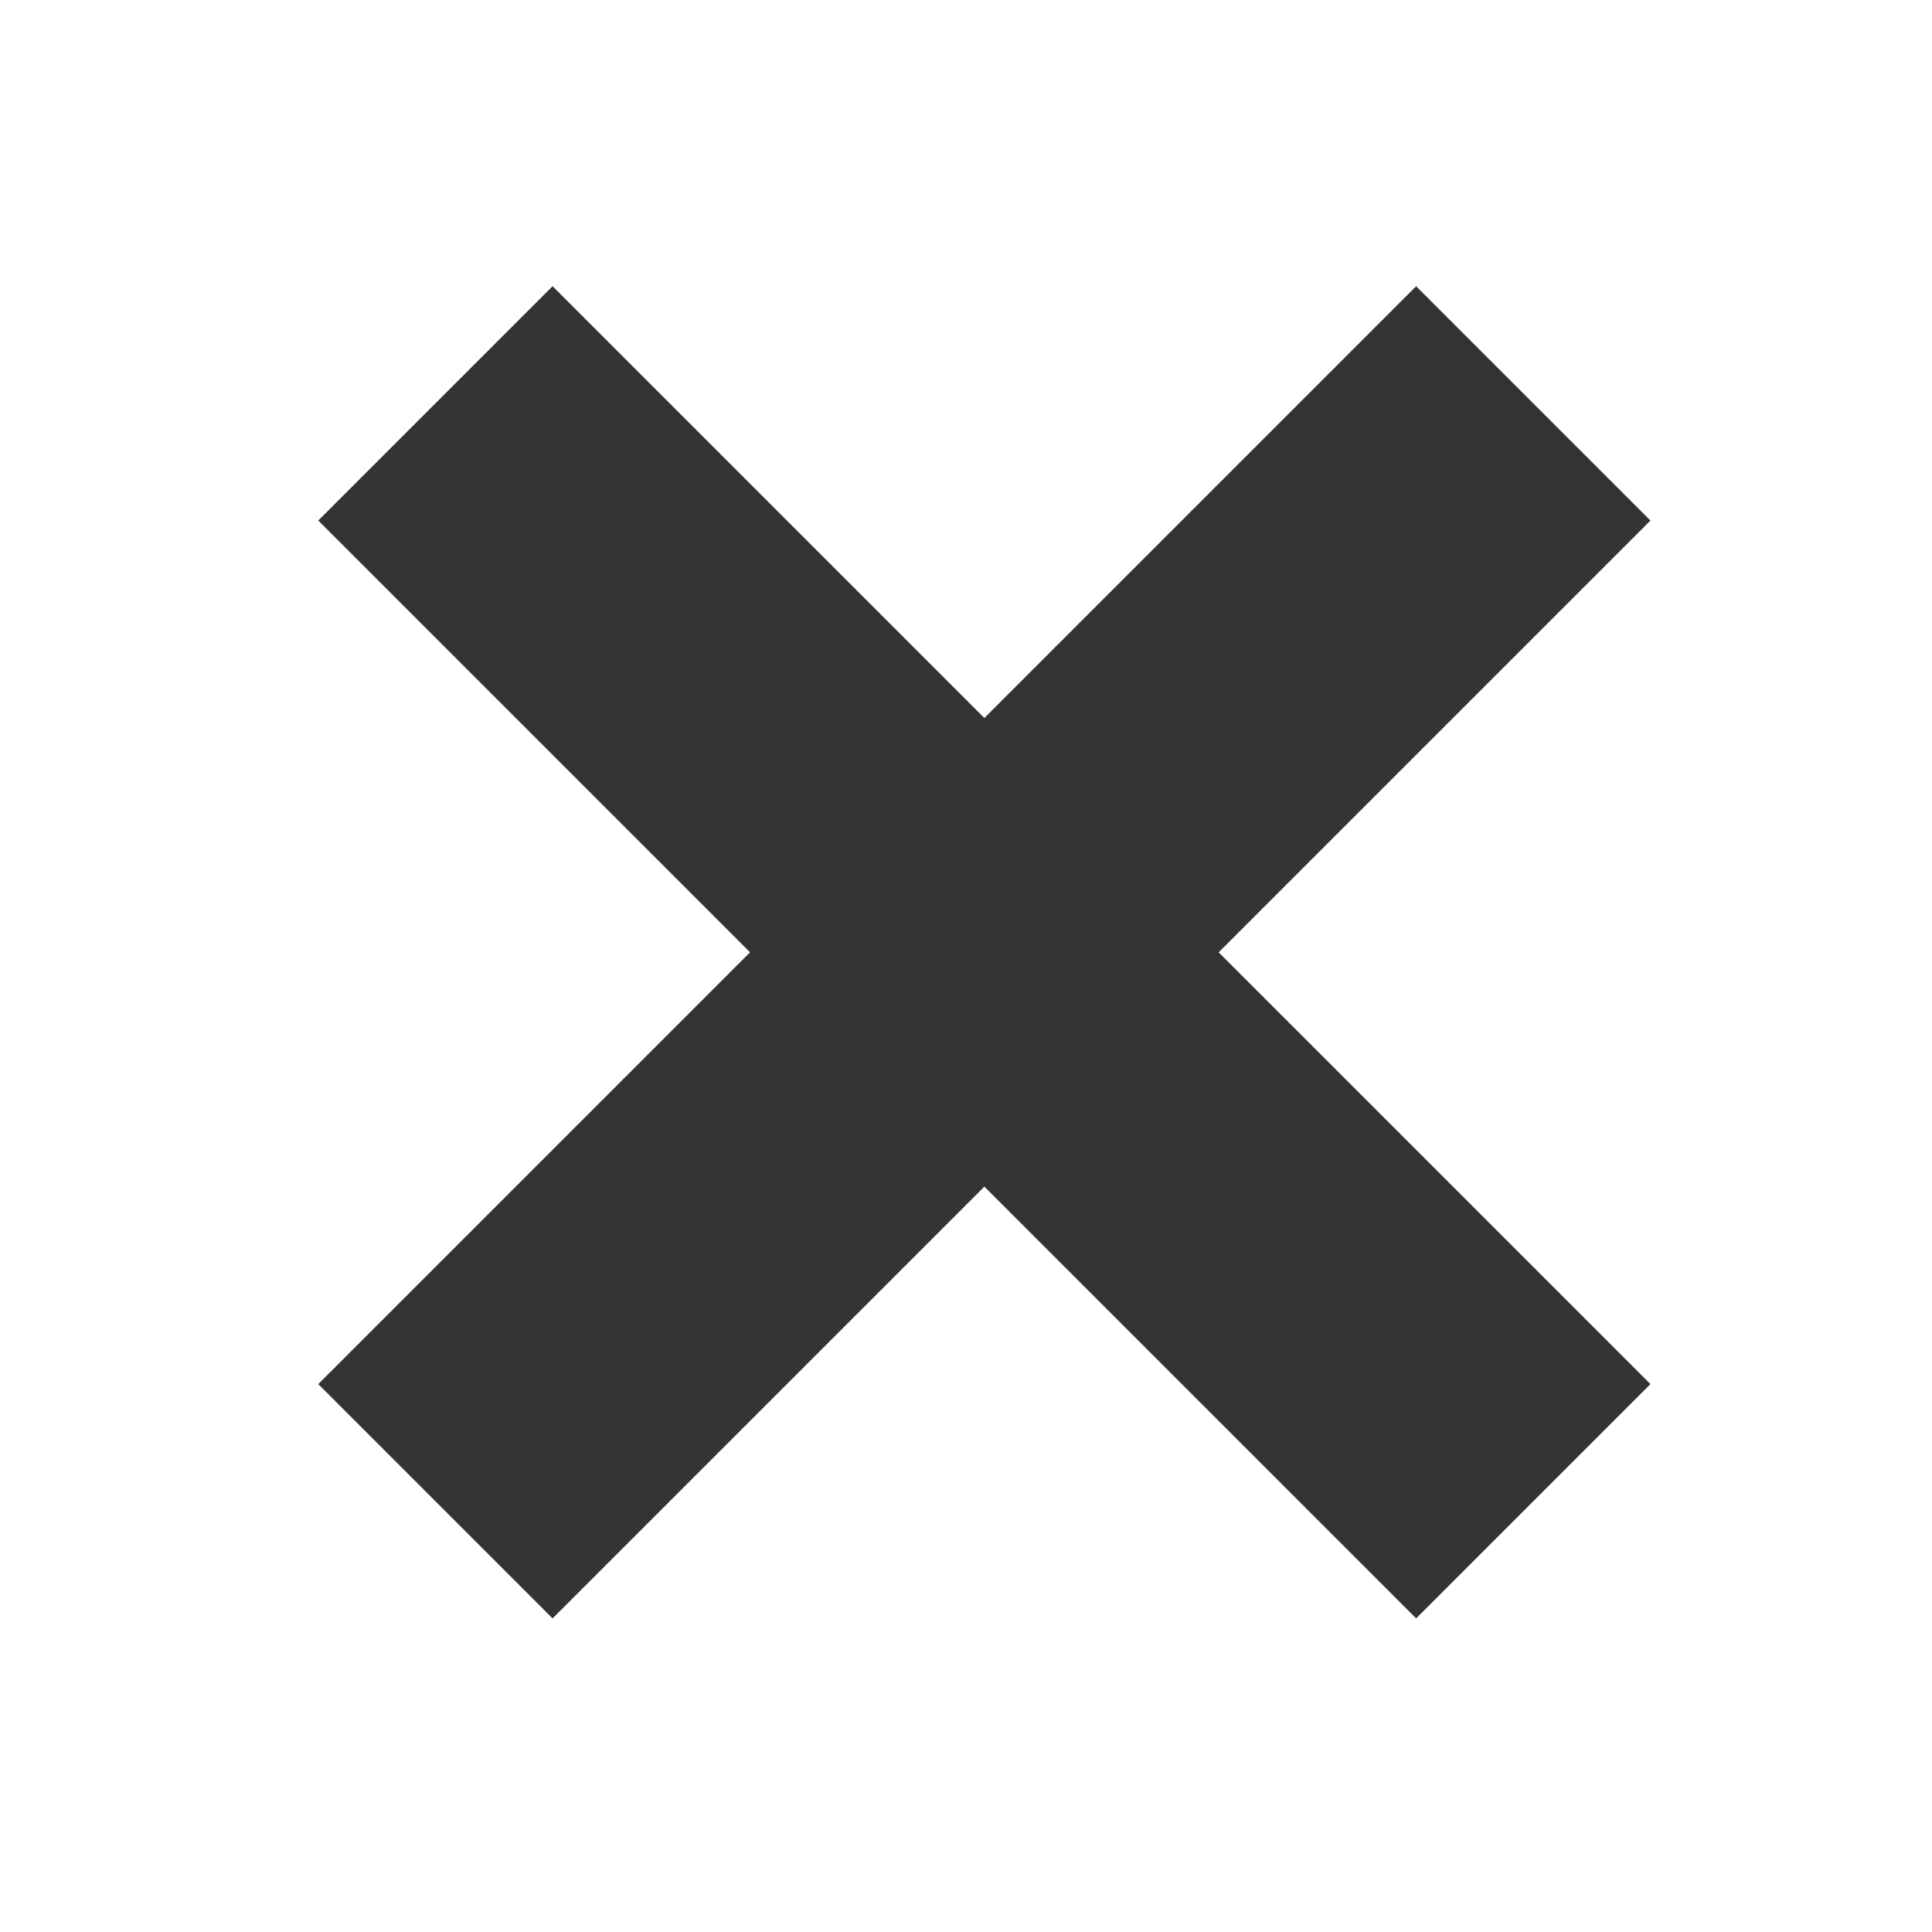 <svg width="500" height="500" viewBox="0 0 500 500" fill="none" xmlns="http://www.w3.org/2000/svg">
<rect x="0" y="0" width="500" height="500" fill="#333333" stroke="none"/>
<path fill-rule="evenodd" clip-rule="evenodd" d="M500 2.18557e-05L500 500L0 500L2.18557e-05 0L500 2.18557e-05ZM366.496 418.838L427.134 358.201L315.389 246.456L427.134 134.712L366.496 74.075L254.752 185.819L143.006 74.073L82.369 134.71L194.115 246.456L82.369 358.202L143.006 418.84L254.752 307.094L366.496 418.838Z" fill="white"/>
</svg>
